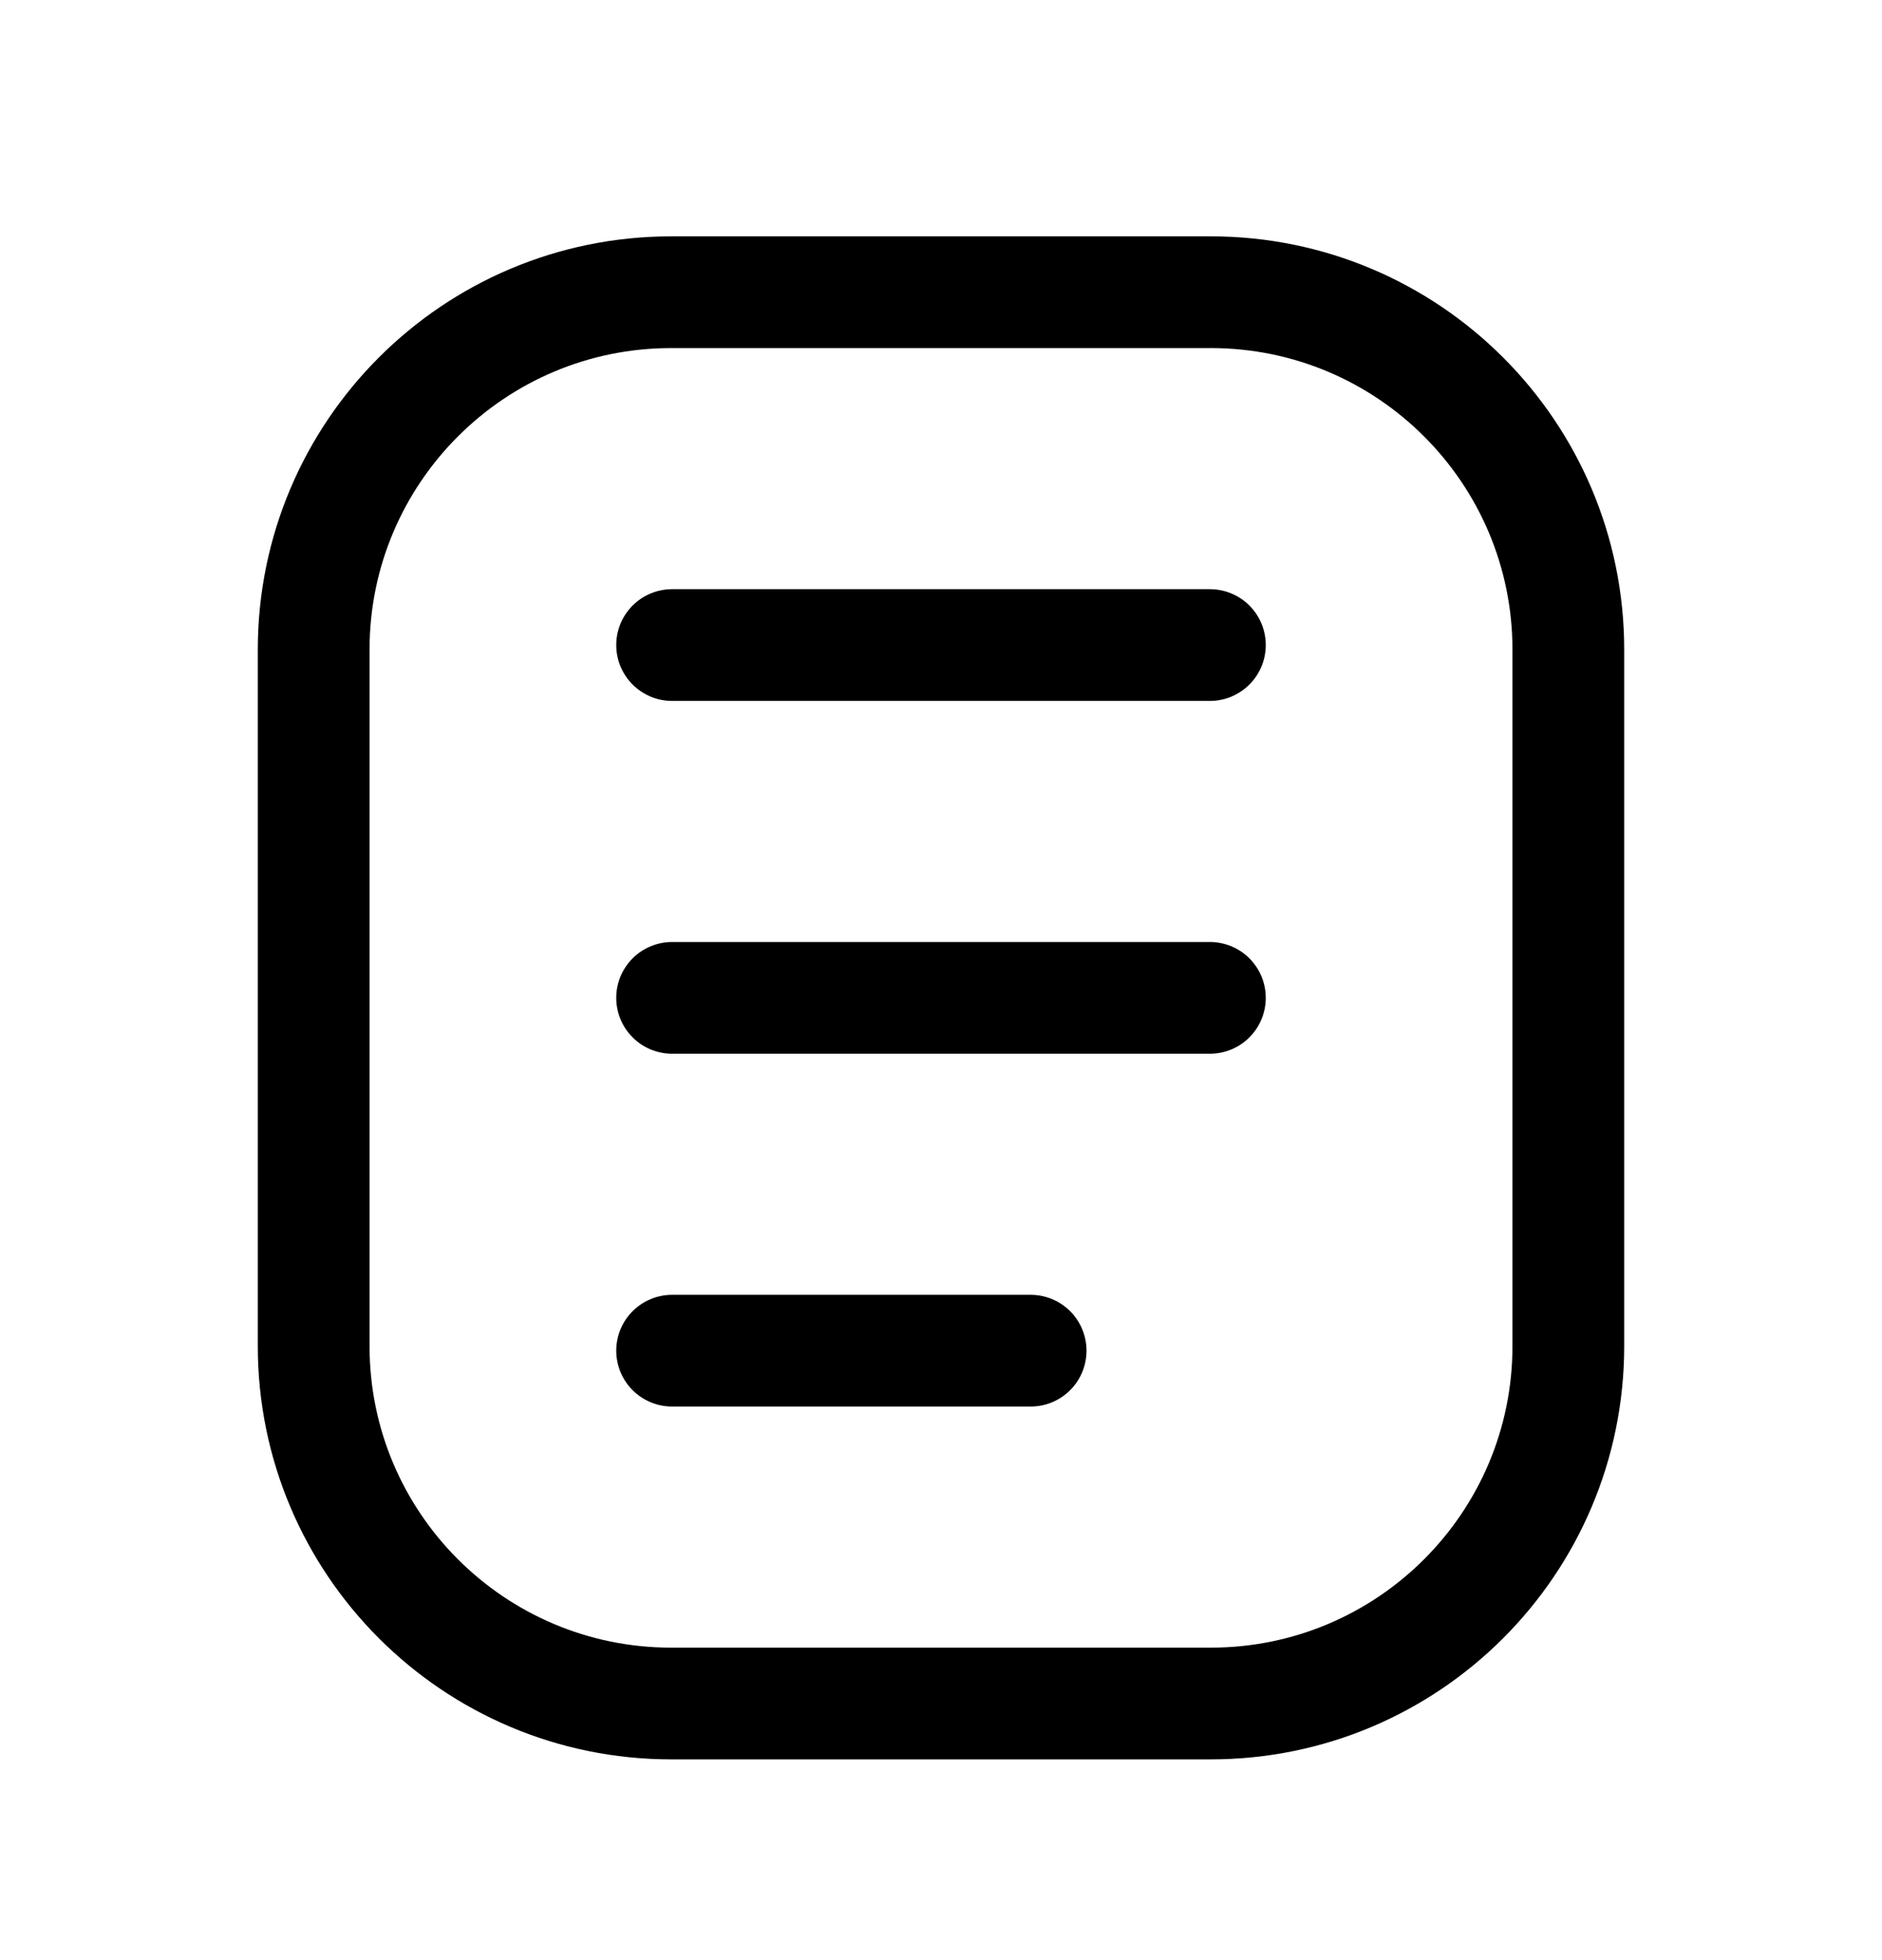 <?xml version="1.0" encoding="UTF-8"?>
<svg width="24px" height="25px" viewBox="0 0 24 25" version="1.1"
  xmlns="http://www.w3.org/2000/svg"
  xmlns:xlink="http://www.w3.org/1999/xlink">
  <g id="Page-1" stroke="none" stroke-width="1" fill="none" fill-rule="evenodd" stroke-linecap="round" stroke-linejoin="round">
    <g id="Icons/2" transform="translate(-253, -493)" stroke="#000" stroke-width="1.425">
      <g id="Row" transform="translate(0, 483.727)">
        <g id="Icons/24/notes/new" transform="translate(253, 10)">
          <path d="M8.56,3 L15.44,3 C17.958,3 20,5.042 20,7.56 L20,16.44 C20,18.958 17.958,21 15.44,21 L8.56,21 C6.042,21 4,18.958 4,16.44 L4,7.56 C4,5.042 6.042,3 8.56,3 Z M8.571,7.5 L15.429,7.5 M8.571,12 L15.429,12 M8.571,16.5 L13.143,16.5" id="Combined-Shape"></path>
        </g>
      </g>
    </g>
  </g>
</svg>